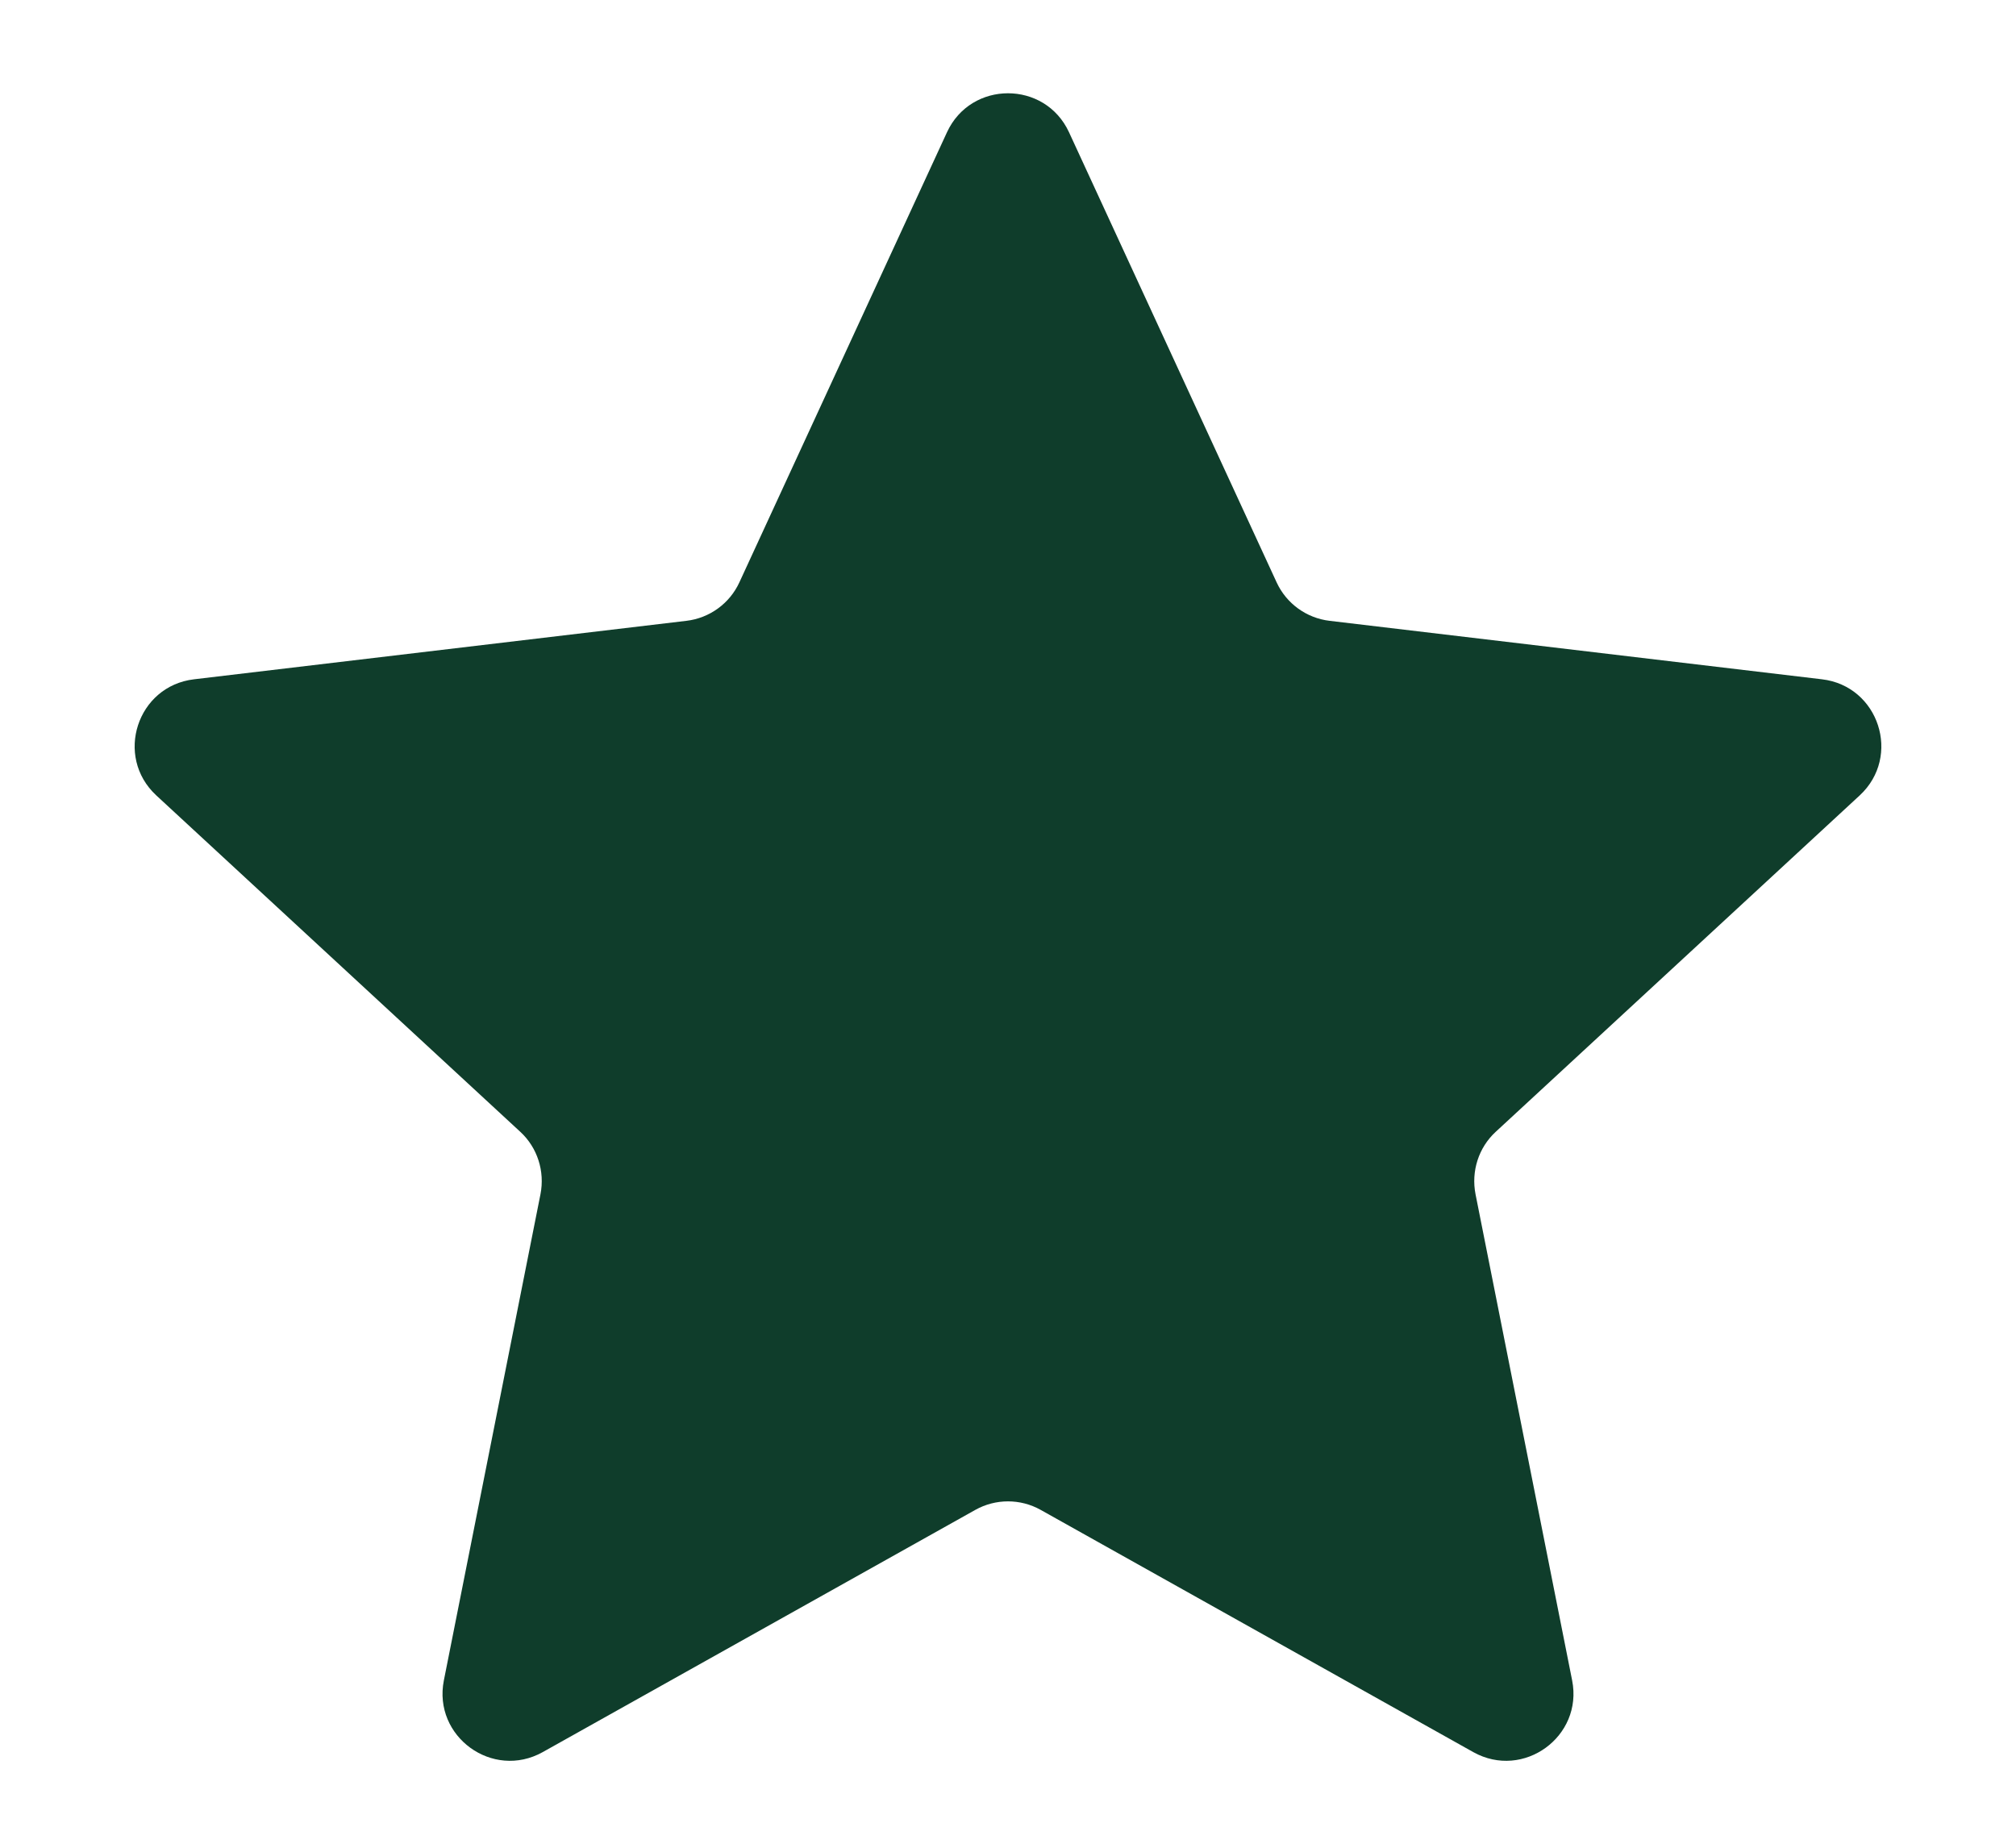 <svg width="12" height="11" viewBox="0 0 12 11" fill="none" xmlns="http://www.w3.org/2000/svg">
<path d="M5.637 0.787C5.78 0.478 6.22 0.478 6.363 0.787L7.599 3.467C7.657 3.593 7.777 3.68 7.915 3.696L10.845 4.044C11.184 4.084 11.32 4.503 11.07 4.735L8.903 6.738C8.801 6.832 8.756 6.973 8.783 7.11L9.358 10.004C9.424 10.338 9.068 10.597 8.77 10.431L6.195 8.989C6.074 8.921 5.926 8.921 5.805 8.989L3.23 10.431C2.932 10.597 2.576 10.338 2.642 10.004L3.217 7.11C3.244 6.973 3.199 6.832 3.097 6.738L0.93 4.735C0.68 4.503 0.816 4.084 1.155 4.044L4.085 3.696C4.223 3.68 4.343 3.593 4.401 3.467L5.637 0.787Z" fill="#0F3D2B"/>
</svg>
